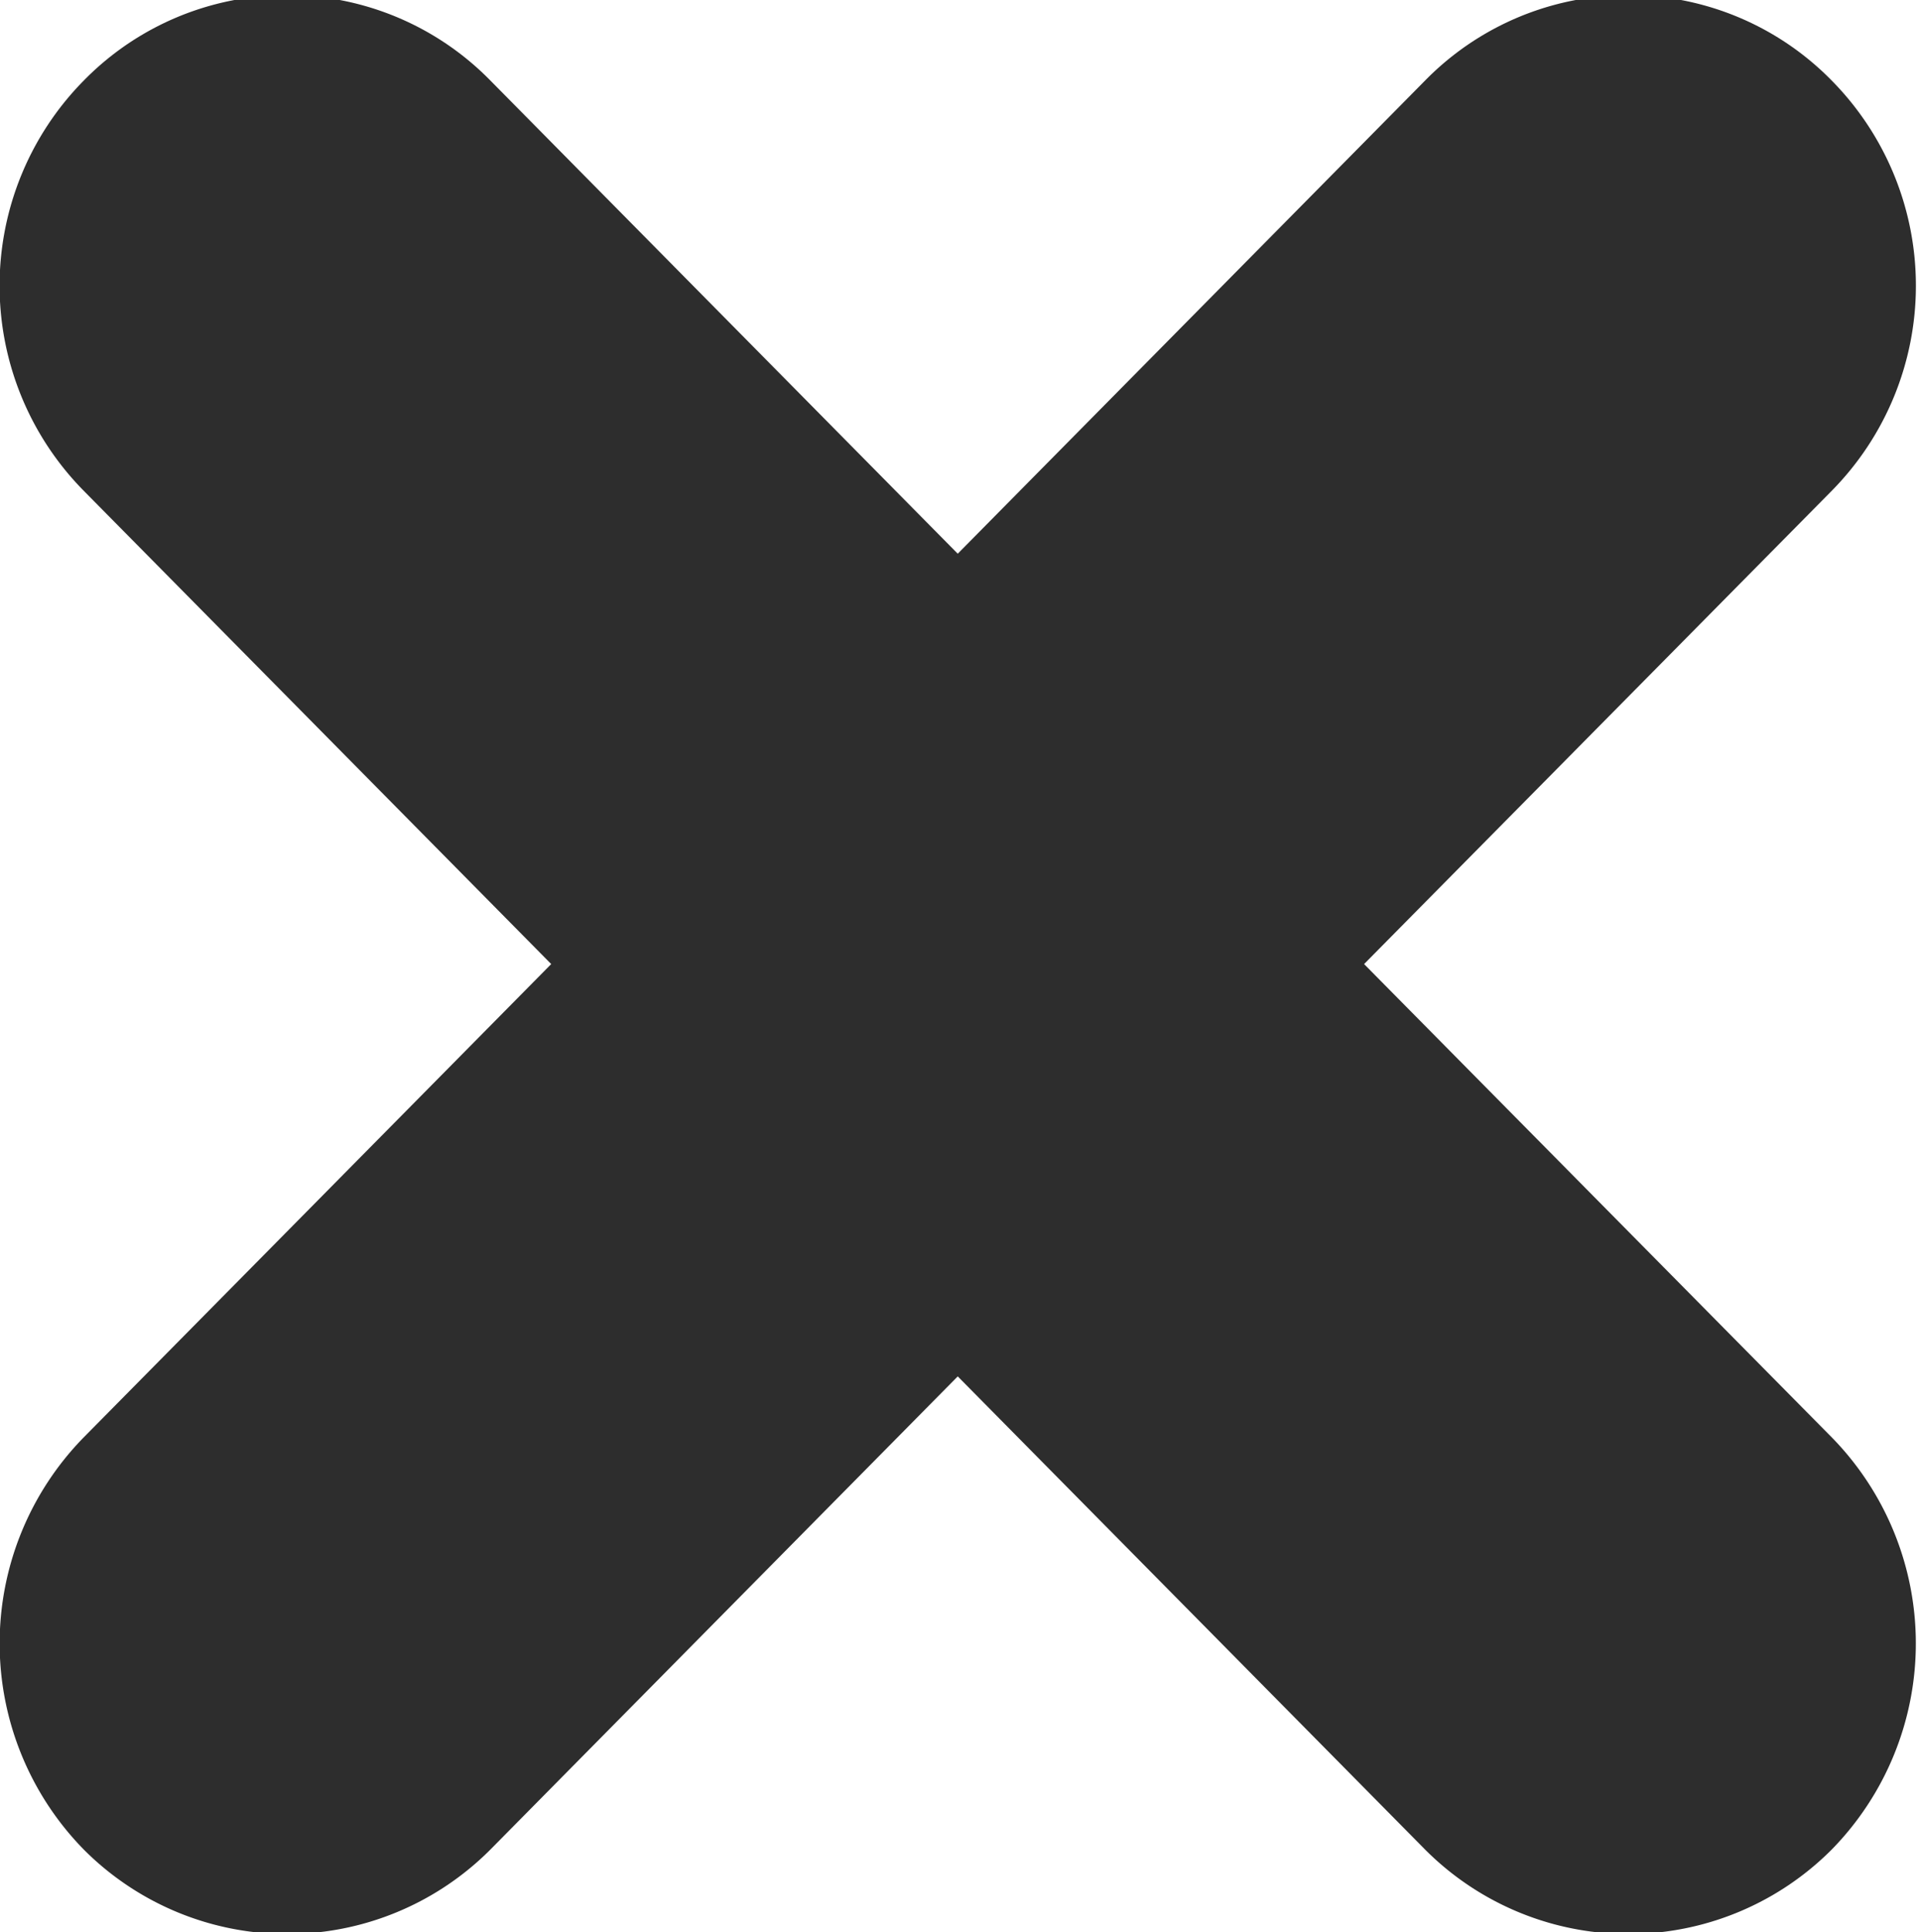 <svg xmlns="http://www.w3.org/2000/svg" width="9.781" height="9.84" viewBox="0 0 9.781 9.84">
  <defs>
    <style>
      .cls-1 {
        fill: #2d2d2d;
        fill-rule: evenodd;
      }
    </style>
  </defs>
  <path id="Фигура_565" data-name="Фигура 565" class="cls-1" d="M568.762,1075.91l2.382-2.41a1.487,1.487,0,0,0,0-2.09,1.45,1.45,0,0,0-2.071,0l-2.381,2.41-2.381-2.41a1.45,1.45,0,0,0-2.071,0,1.487,1.487,0,0,0,0,2.09l2.381,2.41-2.381,2.41a1.5,1.5,0,0,0,0,2.1,1.462,1.462,0,0,0,2.071,0l2.381-2.41,2.381,2.41a1.462,1.462,0,0,0,2.071,0,1.5,1.5,0,0,0,0-2.1Z" transform="translate(-561.813 -1071)"/>
</svg>
